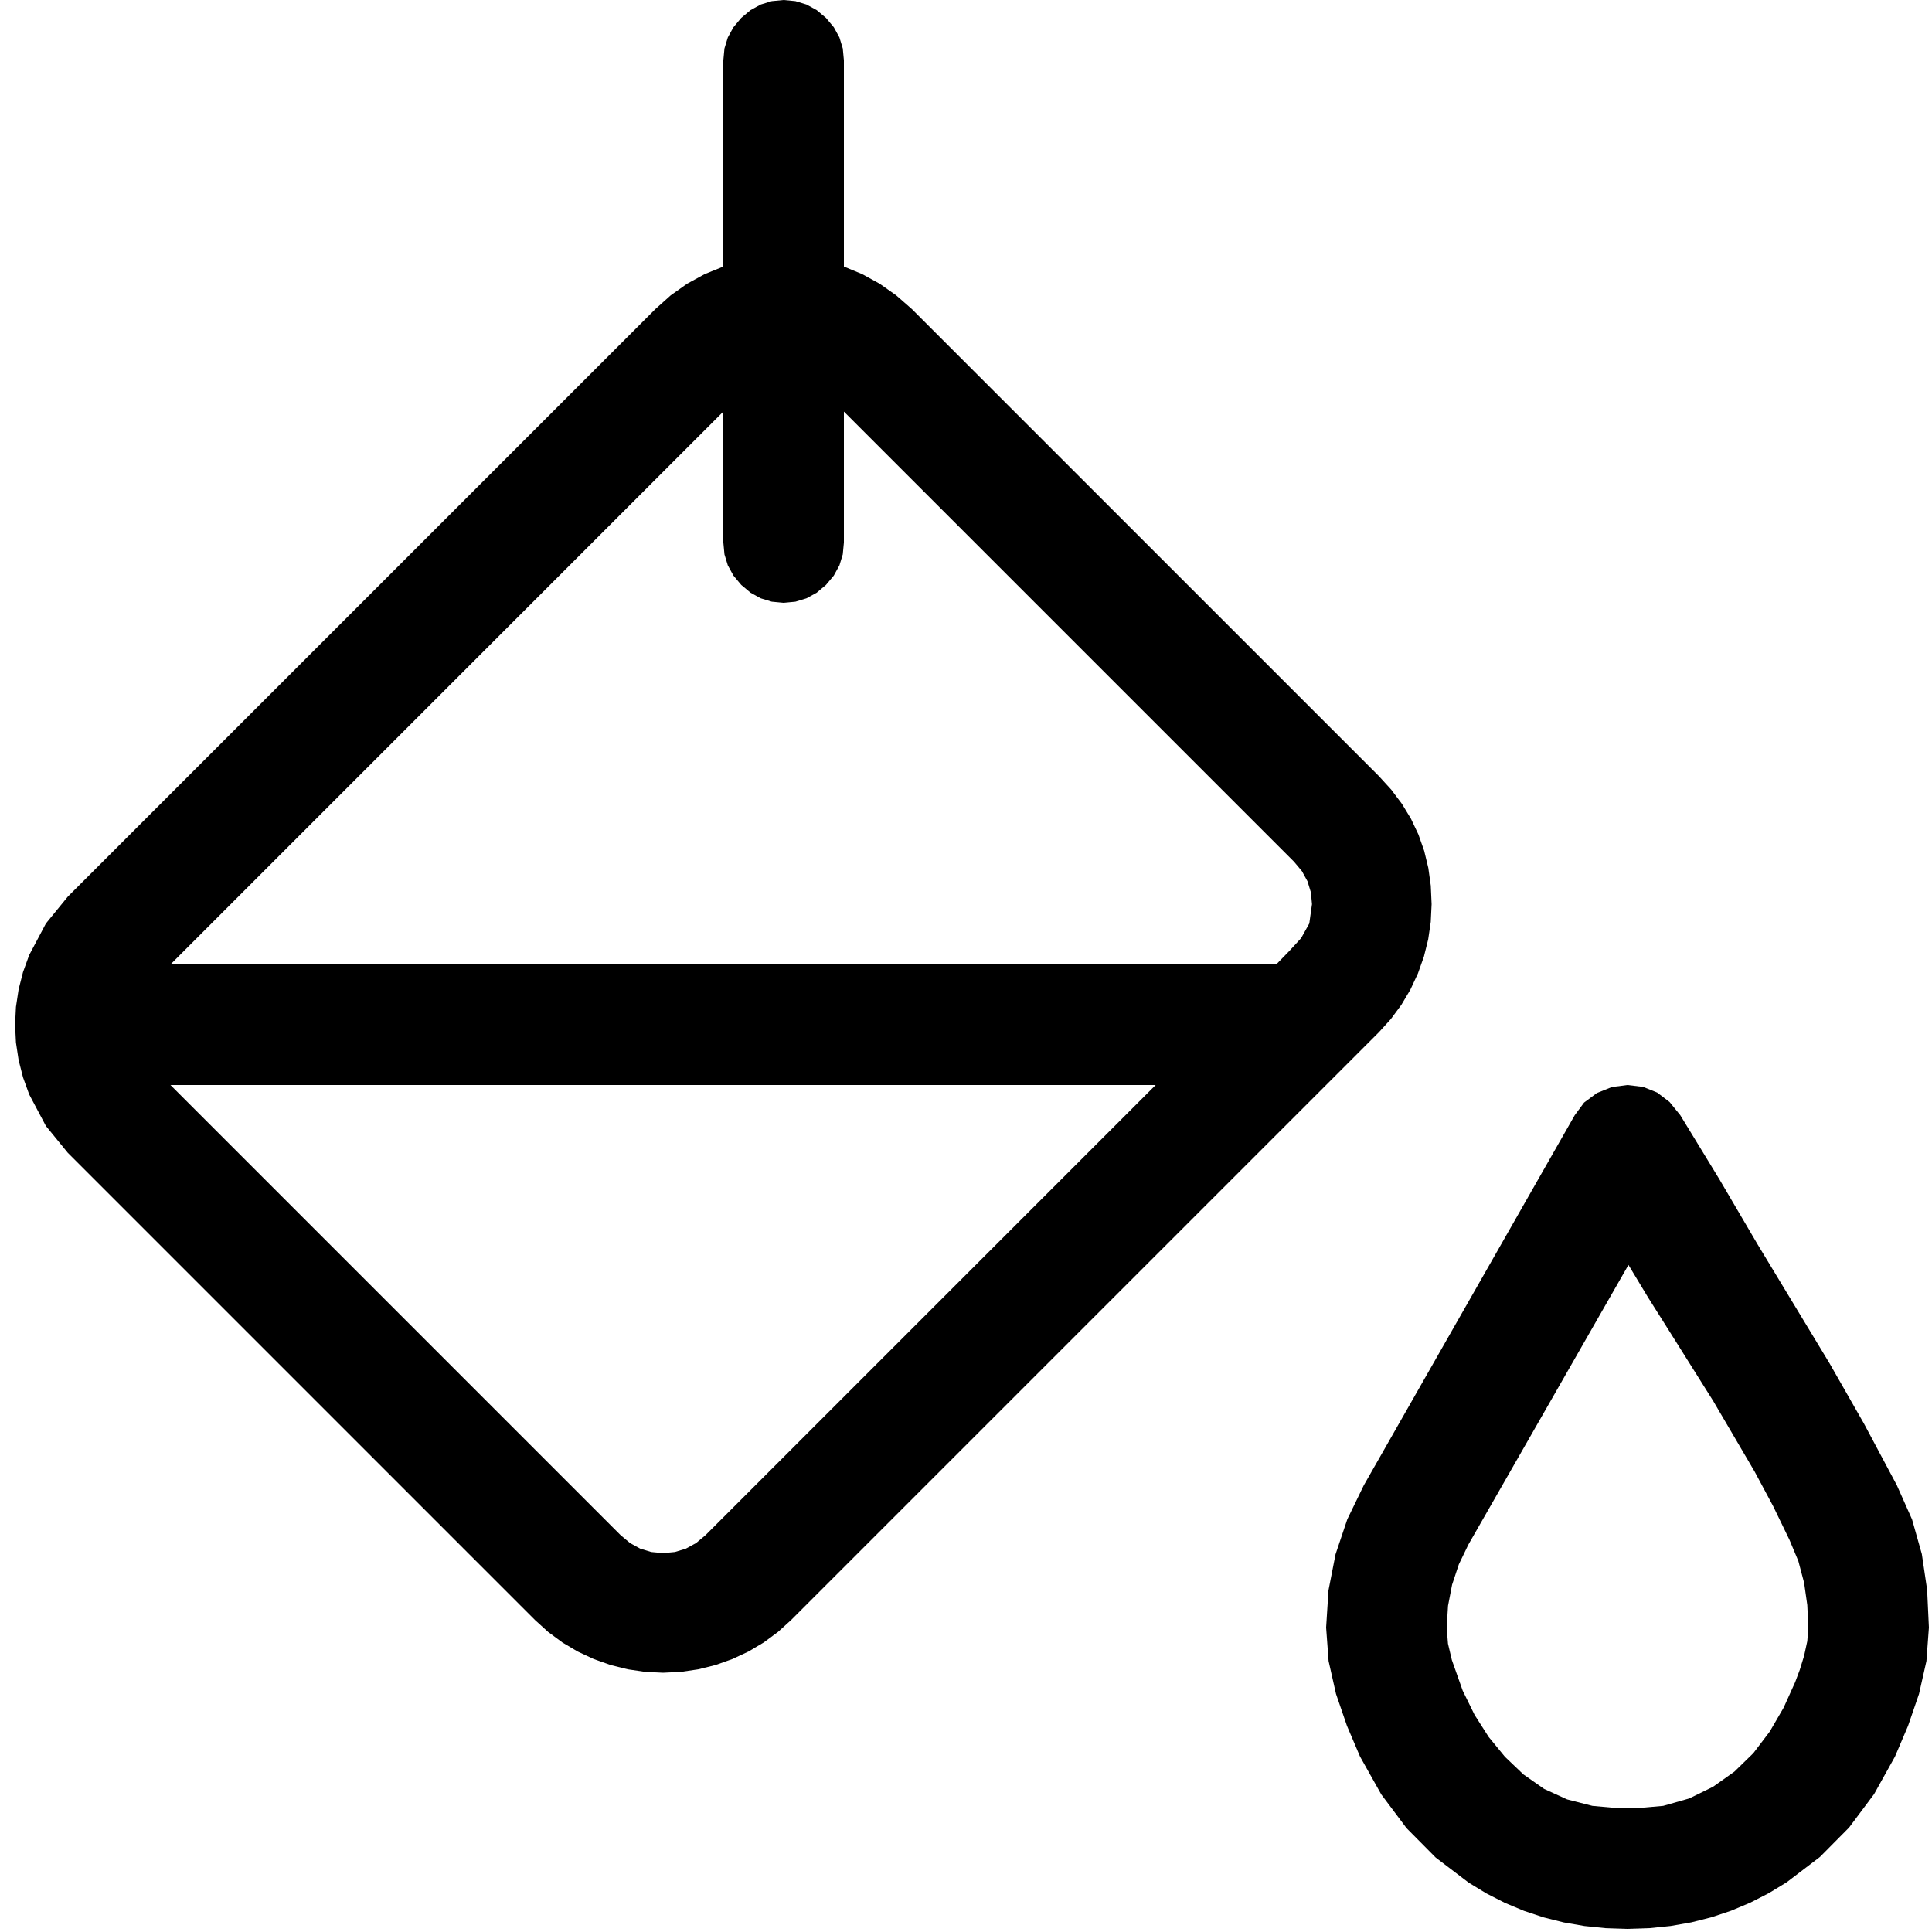 <?xml version="1.0" encoding="utf-8"?>
<svg xmlns="http://www.w3.org/2000/svg" height="20" width="20" viewBox="0 0 20 20">
  <g>
    <path id="path1" transform="rotate(0,10,10) translate(0,0) scale(0.039,0.039)  " fill="#000000" d="M432.25,335.75L389.75,410 387.234,415.219 385.438,420.625 384.359,426.219 384,432 384.344,436.281 385.375,440.625 388.25,448.75 391.414,455.203 395.156,461.062 399.477,466.328 404.375,471 409.867,474.844 415.969,477.625 422.68,479.344 430,480 434,480 441.469,479.344 448.375,477.375 454.688,474.281 460.375,470.25 465.406,465.344 469.75,459.625 473.438,453.281 476.5,446.5 477.719,443.25 478.875,439.5 479.719,435.625 480,432 479.719,426.031 478.875,420.125 477.344,414.344 475,408.75 470.687,399.844 465.75,390.625 454.75,371.875 443.125,353.375 437.469,344.406 432.25,335.75z M432,288L436.156,288.5 439.875,290 443.156,292.5 446,296 456.375,313 466.5,330.25 485.625,361.875 494.781,377.906 503.5,394.25 507.531,403.312 510.125,412.5 511.531,422 512,432 511.344,440.906 509.375,449.625 506.469,458.094 503,466.25 497.453,476.211 490.812,485.094 483.078,492.898 474.25,499.625 469.488,502.525 464.578,505.039 459.52,507.166 454.312,508.906 448.957,510.26 443.453,511.227 437.801,511.807 432,512 426.201,511.809 420.555,511.234 415.061,510.277 409.719,508.938 404.529,507.215 399.492,505.109 394.607,502.621 389.875,499.75 381.086,493.062 373.344,485.25 366.648,476.312 361,466.25 357.531,458.094 354.625,449.625 352.656,440.906 352,432 352.625,422.141 354.5,412.562 357.625,403.266 362,394.25 418,296 420.469,292.656 423.875,290.125 427.844,288.531 432,288z M45.25,288L164.75,407.5 167.234,409.578 169.938,411.062 172.859,411.953 176,412.25 179.141,411.953 182.062,411.062 184.766,409.578 187.25,407.5 306.75,288 45.25,288z M192,109.25L45.25,256 338.75,256 342.281,252.375 345.375,249 347.531,245.125 348.25,240 347.953,236.859 347.062,233.938 345.578,231.234 343.5,228.75 224,109.25 224,144 223.703,147.141 222.812,150.062 221.328,152.766 219.25,155.25 216.766,157.328 214.062,158.812 211.141,159.703 208,160 204.859,159.703 201.938,158.812 199.234,157.328 196.75,155.25 194.672,152.766 193.188,150.062 192.297,147.141 192,144 192,109.25z M208,0L211.141,0.297 214.062,1.188 216.766,2.672 219.25,4.75 221.328,7.234 222.812,9.938 223.703,12.859 224,16 224,70.75 228.875,72.766 233.5,75.313 237.875,78.391 242,82 366,206 369.281,209.594 372.125,213.375 374.531,217.344 376.5,221.5 378.031,225.844 379.125,230.375 379.781,235.094 380,240 379.773,244.711 379.094,249.344 377.961,253.898 376.375,258.375 374.367,262.68 371.969,266.719 369.18,270.492 366,274 210,430 206.492,433.18 202.719,435.969 198.68,438.367 194.375,440.375 189.898,441.961 185.344,443.094 180.711,443.773 176,444 171.289,443.773 166.656,443.094 162.102,441.961 157.625,440.375 153.32,438.367 149.281,435.969 145.508,433.18 142,430 18,306 12.188,298.875 7.75,290.5 6.109,285.969 4.938,281.375 4.234,276.719 4,272 4.234,267.281 4.938,262.625 6.109,258.031 7.75,253.5 12.188,245.125 18,238 174,82 178.031,78.391 182.375,75.313 187.031,72.766 192,70.75 192,16 192.297,12.859 193.188,9.938 194.672,7.234 196.75,4.75 199.234,2.672 201.938,1.188 204.859,0.297 208,0z" />
  </g>
</svg>


